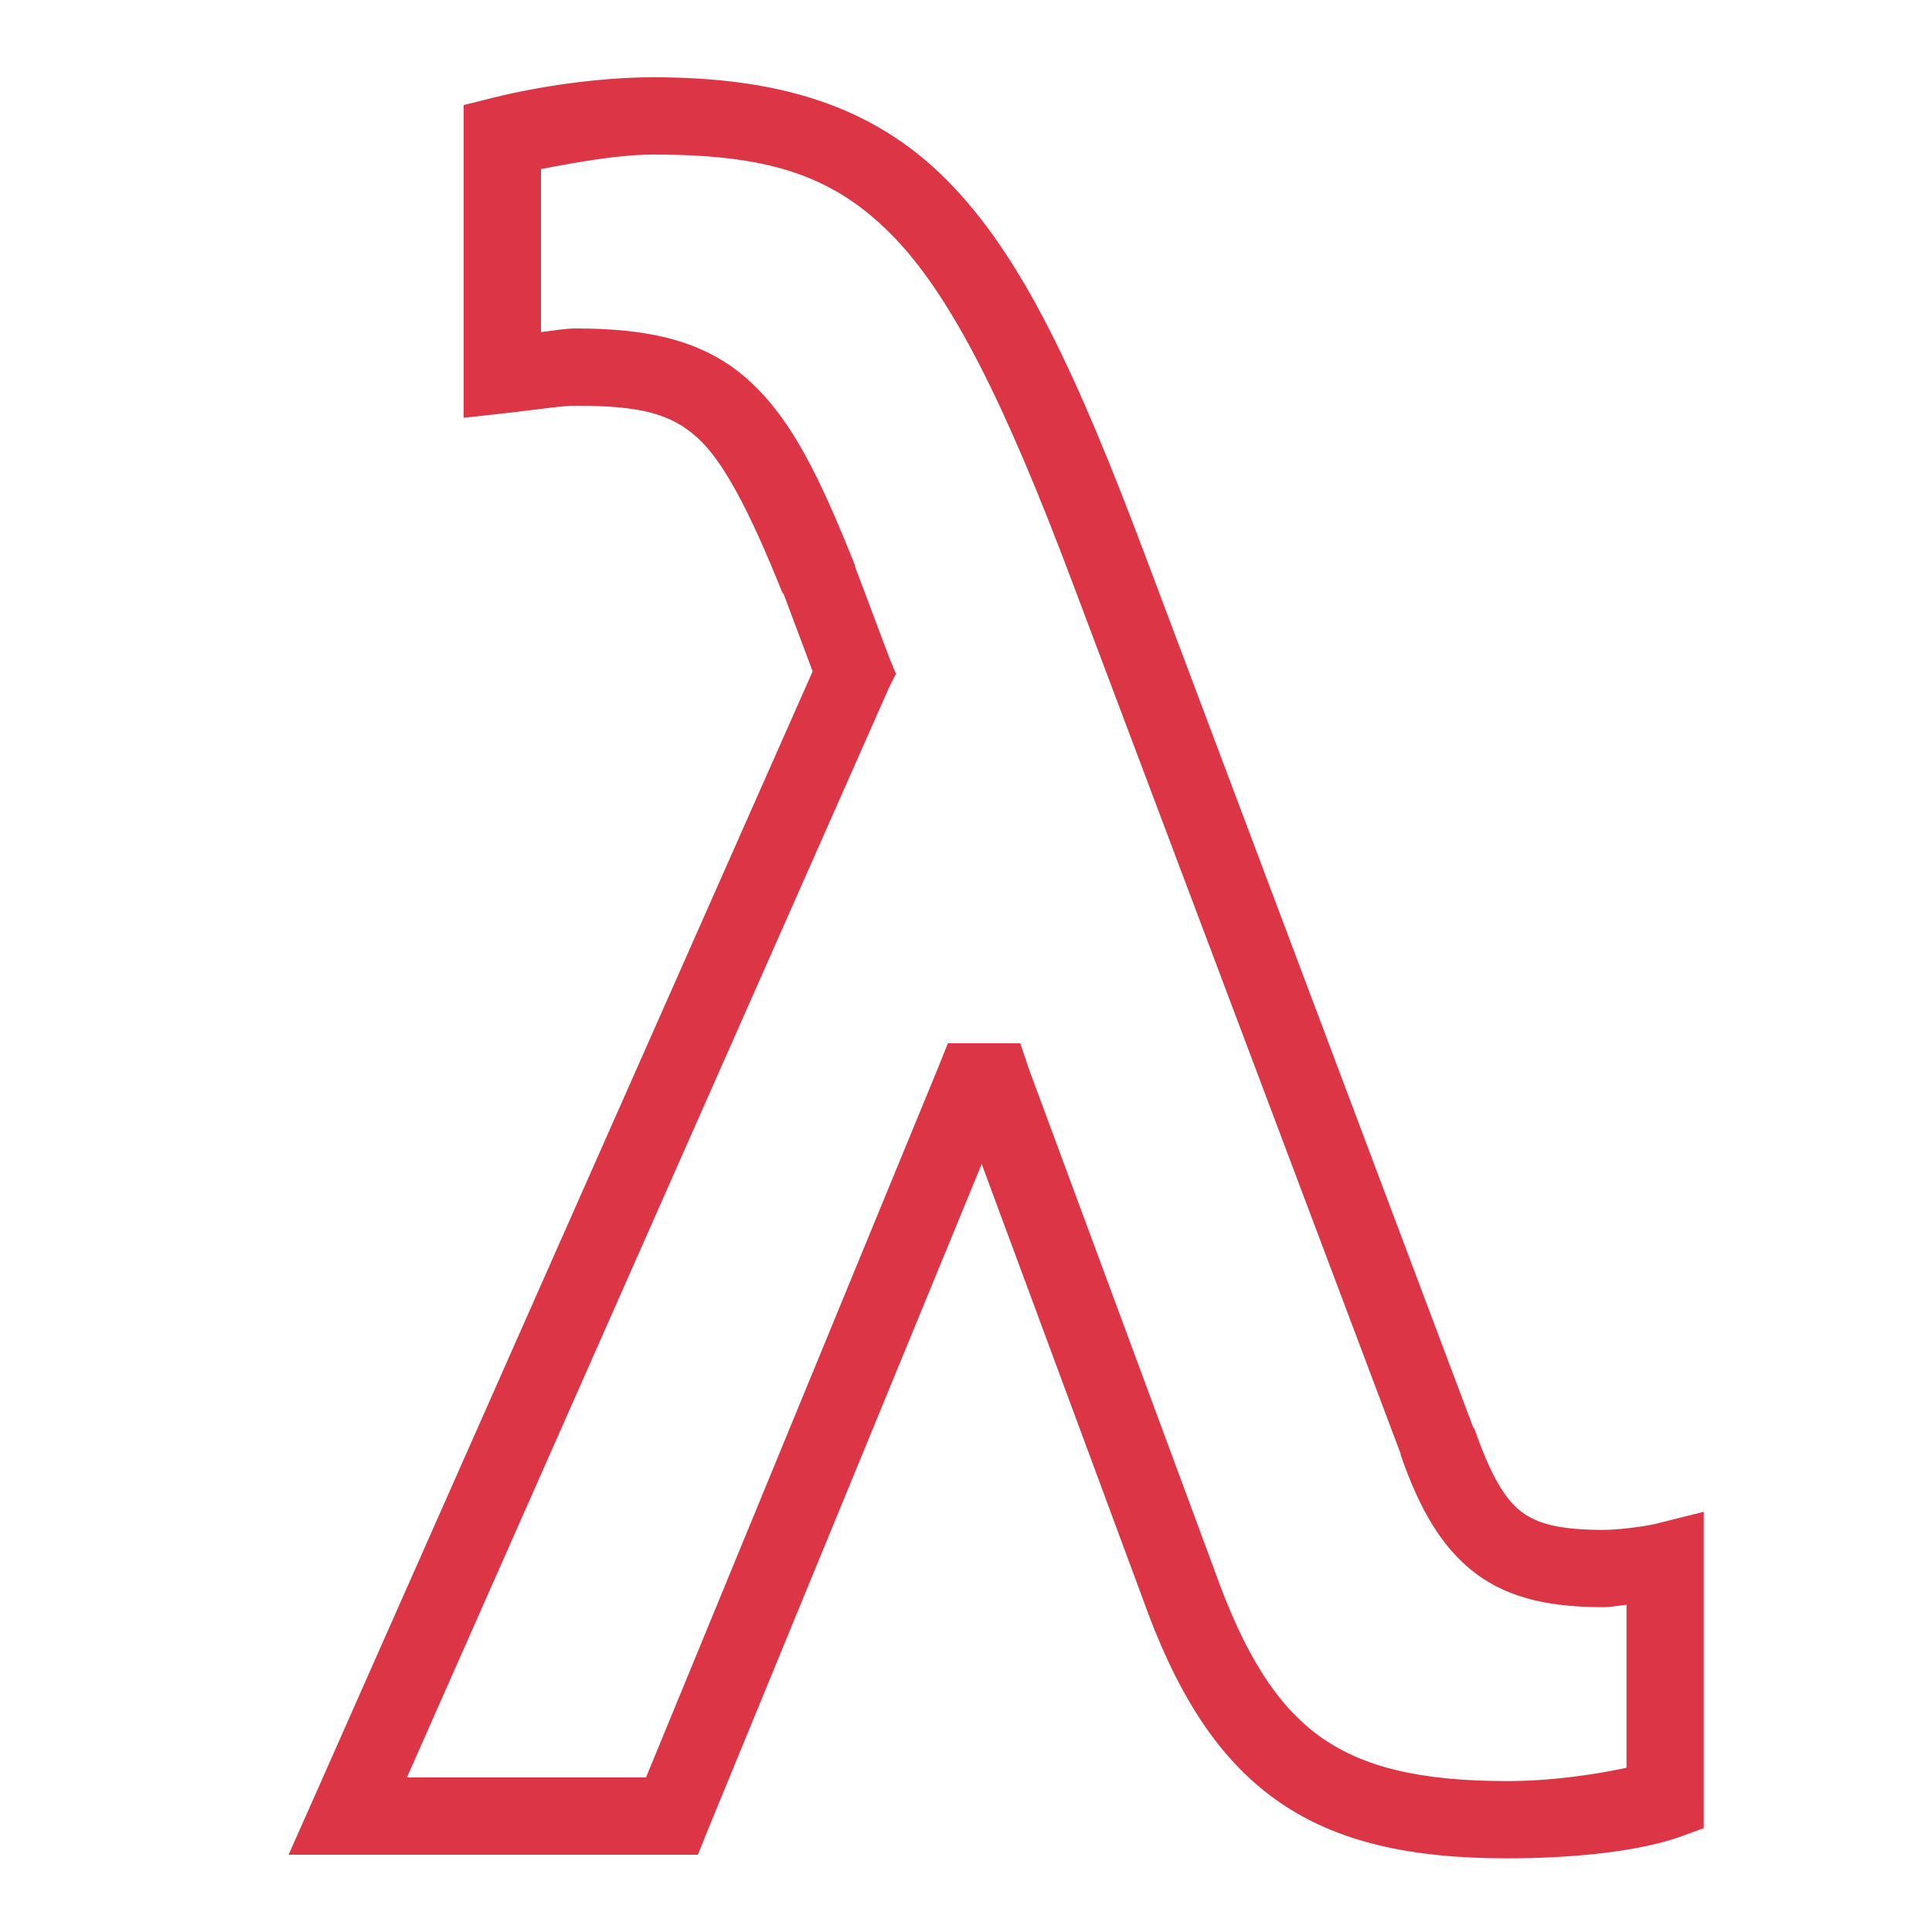 <svg xmlns="http://www.w3.org/2000/svg" x="0px" y="0px"
width="36" height="36"
viewBox="0 0 226 226"><g fill="none" fill-rule="nonzero" stroke="none" stroke-width="1" stroke-linecap="butt" stroke-linejoin="miter" stroke-miterlimit="10" stroke-dasharray="" stroke-dashoffset="0" font-family="none" font-weight="none" font-size="none" text-anchor="none" style="mix-blend-mode: normal"><path d="M0,226v-226h226v226z" fill="none"></path><g fill="#dc3545"><path d="M76.416,9.04c-5.933,0 -12.96,0.953 -18.786,2.401l-3.39,0.848v36.584l5.085,-0.565c4.22,-0.477 6.392,-0.848 8.051,-0.848c7.486,0 11.035,0.918 14.125,3.672c3.055,2.719 6.074,8.387 10.029,18.221c0.035,0.088 0.106,0.053 0.141,0.141l3.39,9.04l-58.477,132.069l-2.825,6.356h47.884l1.13,-2.825l32.064,-77.97l18.786,50.709c3.778,10.629 8.475,18.504 15.537,23.589c7.062,5.085 15.979,6.921 27.12,6.921c7.186,0 14.796,-0.689 19.916,-2.401l3.107,-1.13v-37.008l-5.65,1.413c-1.289,0.318 -4.414,0.706 -6.074,0.706c-4.979,0 -7.698,-0.671 -9.605,-2.119c-1.907,-1.448 -3.602,-4.237 -5.509,-9.746l-0.141,-0.141l-38.42,-102.124c-7.981,-21.188 -14.355,-34.924 -23.165,-43.788c-8.81,-8.863 -19.952,-12.006 -34.324,-12.006zM76.416,18.08c13.189,0 20.817,2.26 27.826,9.322c7.01,7.062 13.348,19.828 21.188,40.68l38.42,101.983c0.018,0.053 -0.018,0.088 0,0.141c2.154,6.18 4.714,10.788 8.758,13.842c4.079,3.072 9.111,3.955 14.973,3.955c0.918,0 1.748,-0.194 2.684,-0.282v19.069c-3.708,0.795 -8.775,1.554 -13.984,1.554c-10.117,0 -16.862,-1.607 -21.894,-5.226c-5.032,-3.62 -8.828,-9.64 -12.289,-19.351l-21.753,-58.76l-0.989,-2.966h-8.475l-1.13,2.825l-34.182,83.055h-27.968l56.359,-127.407l0.848,-1.695l-0.706,-1.695l-4.096,-10.876v-0.141c-4.132,-10.329 -7.416,-17.162 -12.571,-21.753c-5.156,-4.591 -11.724,-5.933 -20.058,-5.933c-1.271,0 -2.843,0.282 -4.096,0.424v-19.069c4.396,-0.848 9.217,-1.695 13.136,-1.695z"></path></g></g></svg>